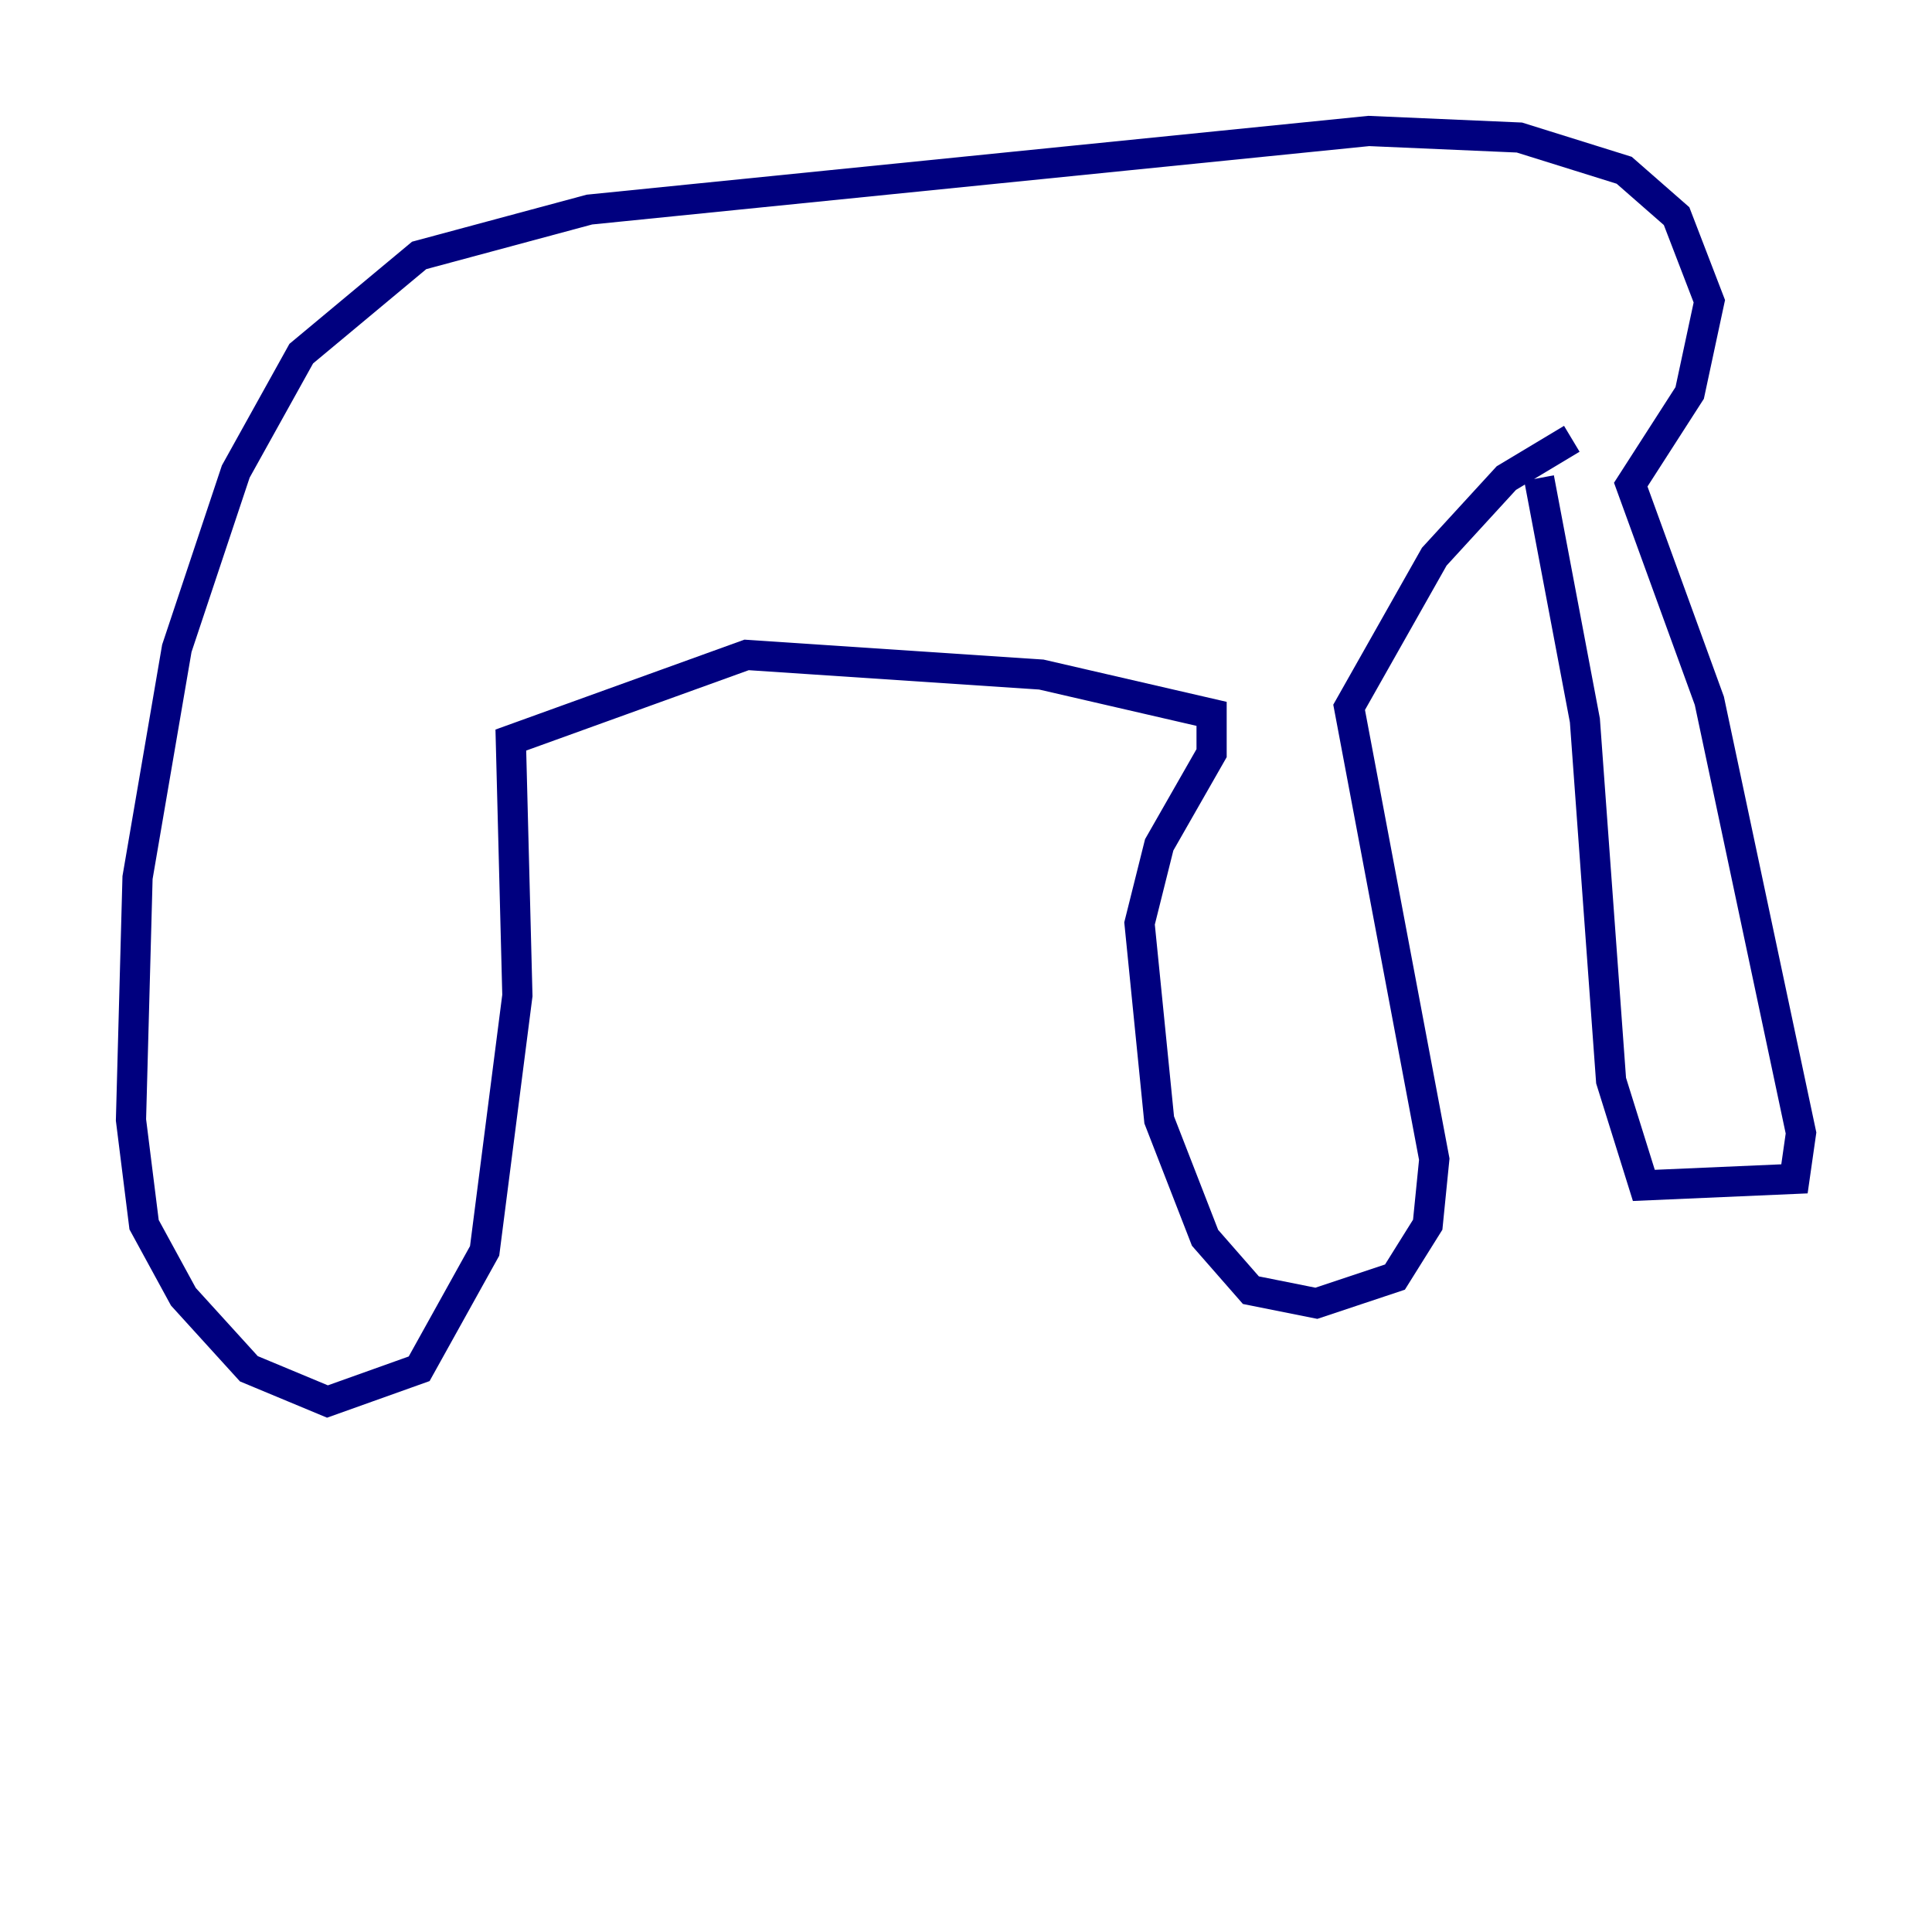<?xml version="1.0" encoding="utf-8" ?>
<svg baseProfile="tiny" height="128" version="1.2" viewBox="0,0,128,128" width="128" xmlns="http://www.w3.org/2000/svg" xmlns:ev="http://www.w3.org/2001/xml-events" xmlns:xlink="http://www.w3.org/1999/xlink"><defs /><polyline fill="none" points="101.966,31.675 105.003,47.729 106.739,71.593 108.909,78.536 118.888,78.102 119.322,75.064 113.248,46.427 108.041,32.108 111.946,26.034 113.248,19.959 111.078,14.319 107.607,11.281 100.664,9.112 90.685,8.678 39.051,13.885 27.77,16.922 19.959,23.43 15.62,31.241 11.715,42.956 9.112,58.142 8.678,74.197 9.546,81.139 12.149,85.912 16.488,90.685 21.695,92.854 27.77,90.685 32.108,82.875 34.278,65.953 33.844,49.031 49.464,43.39 68.99,44.691 80.271,47.295 80.271,49.898 76.8,55.973 75.498,61.18 76.8,74.197 79.837,82.007 82.875,85.478 87.214,86.346 92.42,84.61 94.59,81.139 95.024,76.8 89.383,46.861 95.024,36.881 99.797,31.675 104.136,29.071" stroke="#00007f" stroke-width="2" /></svg>
